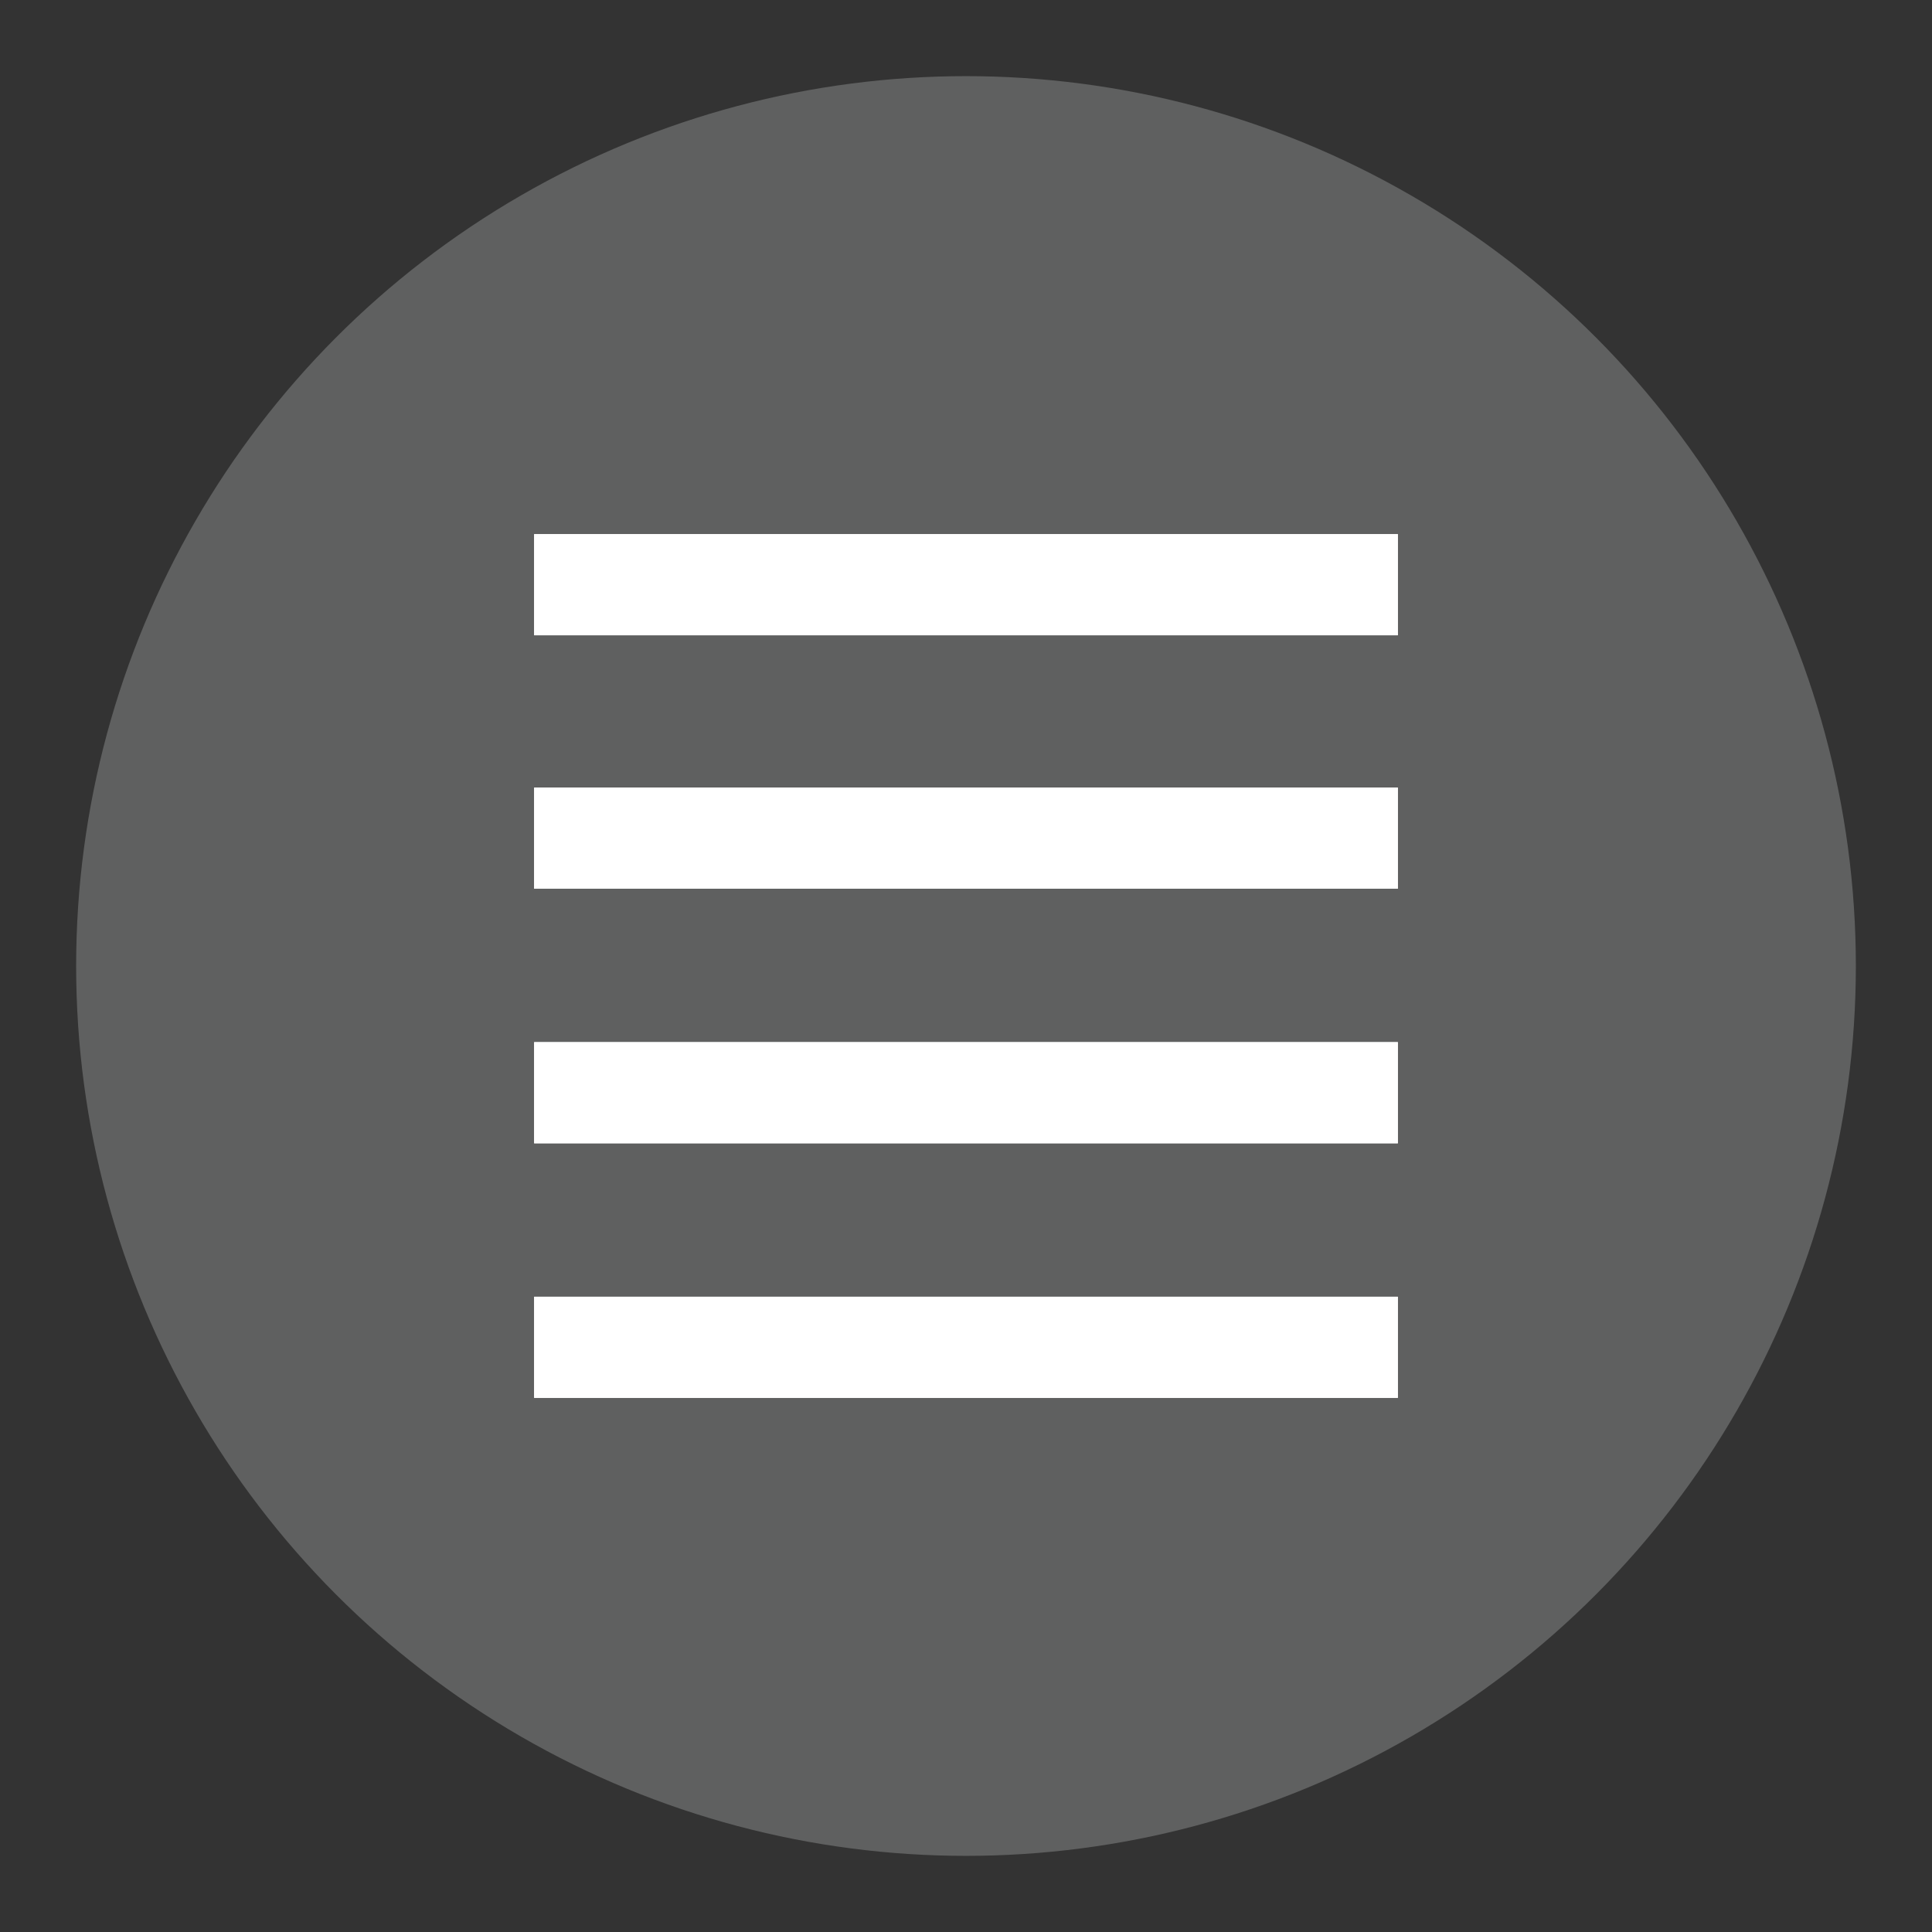 <?xml version="1.0" encoding="utf-8"?>
<!-- Generator: Adobe Illustrator 17.1.0, SVG Export Plug-In . SVG Version: 6.00 Build 0)  -->
<!DOCTYPE svg PUBLIC "-//W3C//DTD SVG 1.1//EN" "http://www.w3.org/Graphics/SVG/1.1/DTD/svg11.dtd">
<svg version="1.1" id="Layer_1" xmlns="http://www.w3.org/2000/svg" xmlns:xlink="http://www.w3.org/1999/xlink" x="0px" y="0px"
	 viewBox="0 0 170 170" enable-background="new 0 0 170 170" xml:space="preserve">
<rect x="0" y="0" width="170" height="170" fill="#333333" stroke="none"/>
<g>
	<circle fill="#5F6060" cx="85" cy="85" r="78.3"/>
</g>
<g>
	<g>
		<g>
			<rect x="47" y="91.7" fill="#FFFFFF" width="76" height="8.9"/>
			<rect x="47" y="47" fill="#FFFFFF" width="76" height="8.9"/>
			<rect x="47" y="69.3" fill="#FFFFFF" width="76" height="8.9"/>
			<rect x="47" y="114.1" fill="#FFFFFF" width="76" height="8.9"/>
		</g>
	</g>
	<g>
		<rect x="47" y="91.7" fill="#FFFFFF" width="76" height="8.9"/>
		<rect x="47" y="47" fill="#FFFFFF" width="76" height="8.9"/>
		<rect x="47" y="69.3" fill="#FFFFFF" width="76" height="8.9"/>
		<rect x="47" y="114.1" fill="#FFFFFF" width="76" height="8.9"/>
	</g>
</g>
</svg>
